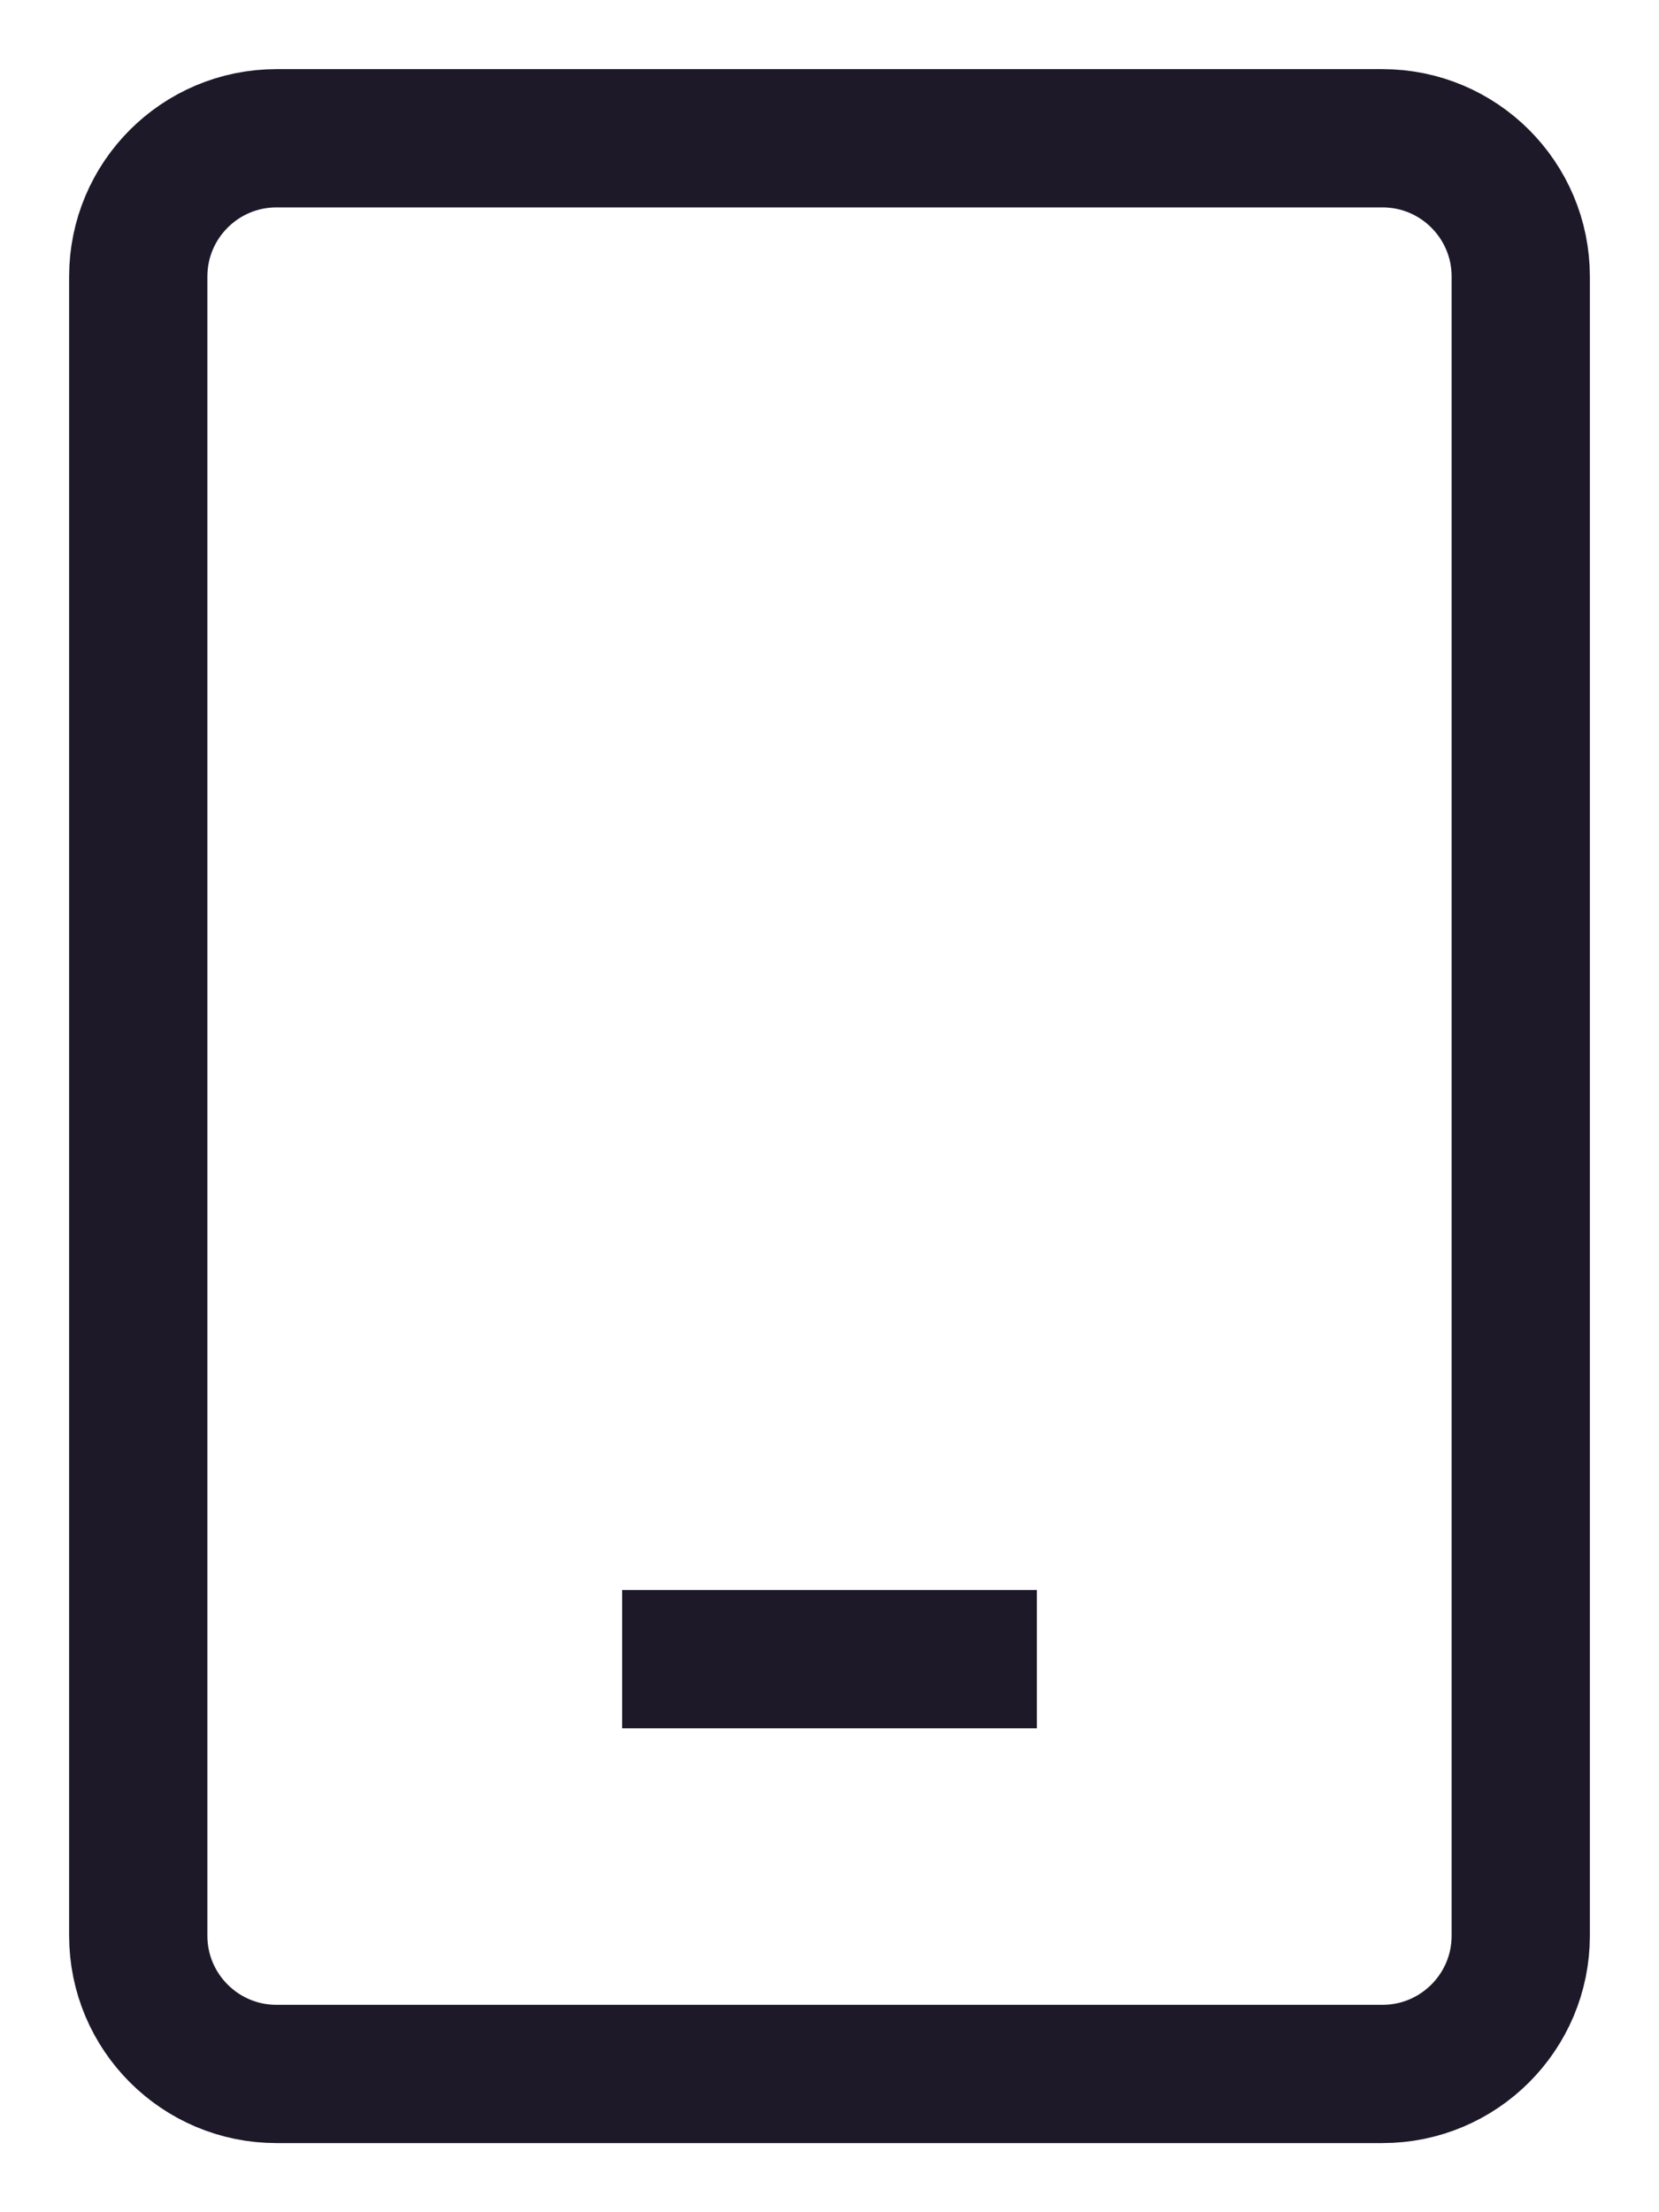 <svg width="12" height="16" viewBox="0 0 12 16" fill="none" xmlns="http://www.w3.org/2000/svg">
<path d="M4.5 12H7.5M2 15H10C10.552 15 11 14.552 11 14V2C11 1.448 10.552 1 10 1H2C1.448 1 1 1.448 1 2V14C1 14.552 1.448 15 2 15Z" stroke="#1D1929"/>
</svg>
